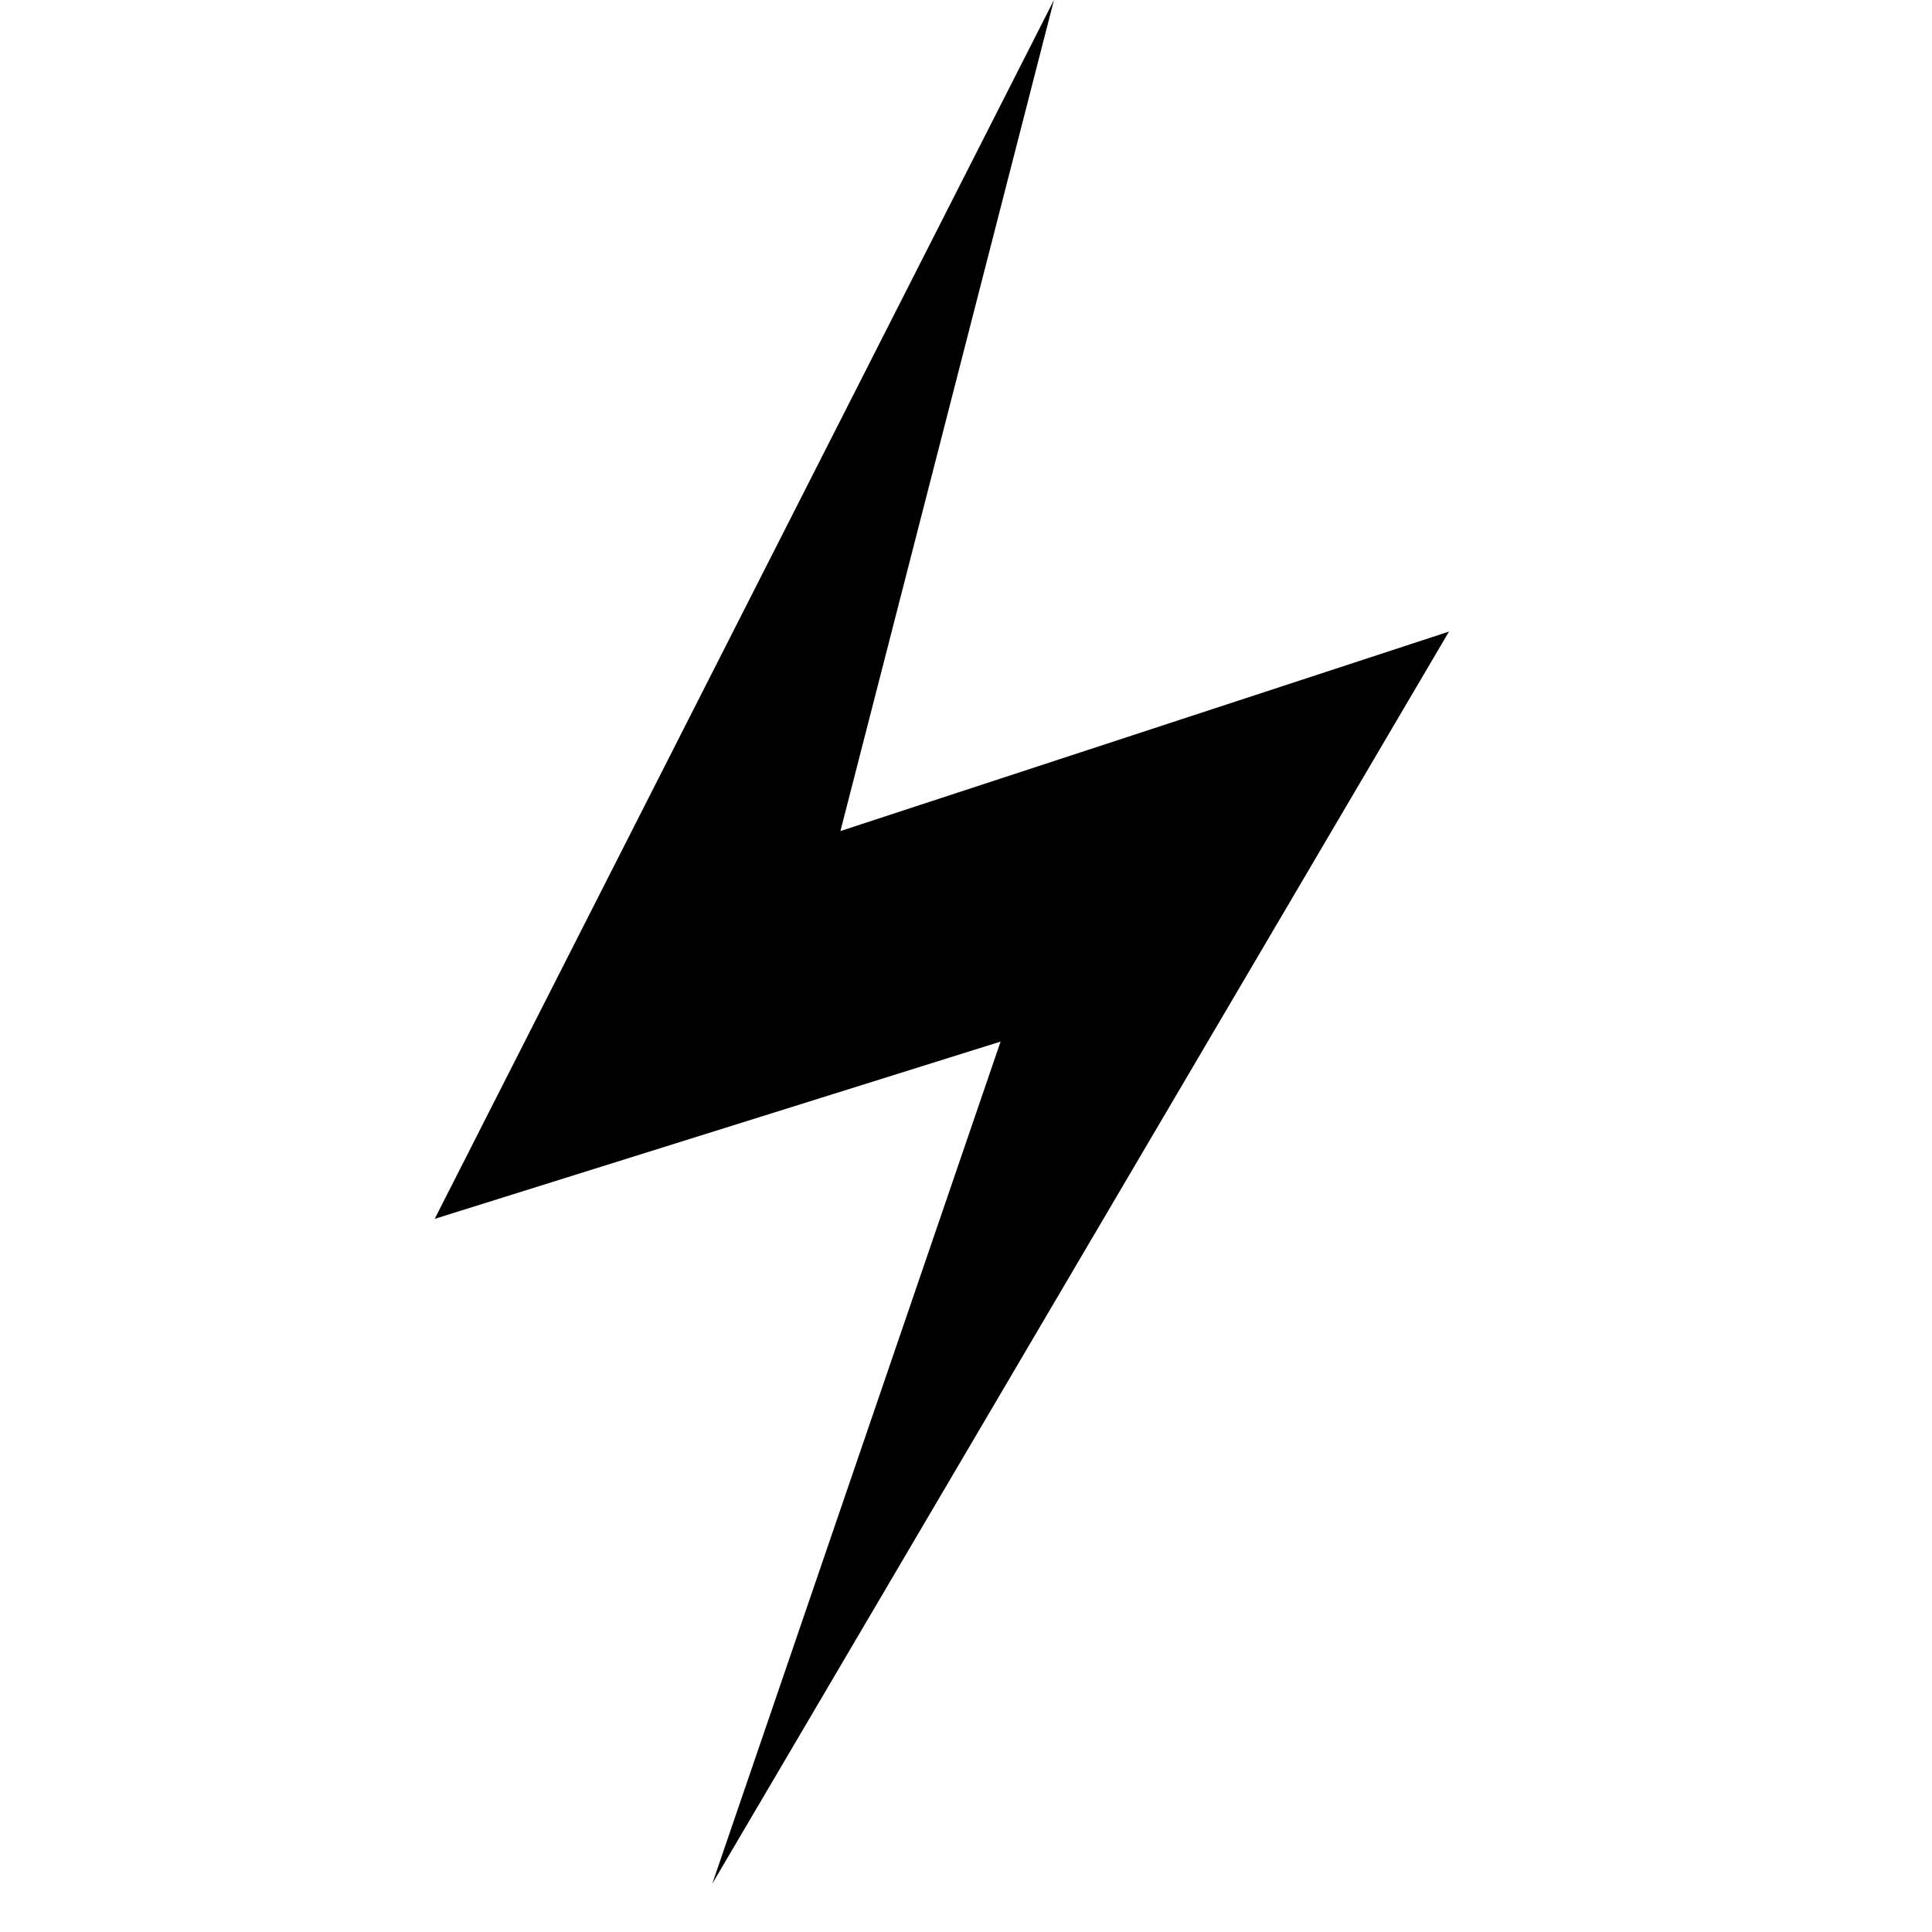 <svg width="40" height="40" viewBox="0 0 40 40" fill="none" xmlns="http://www.w3.org/2000/svg">
<path d="M9 25.235L21.821 0L17.4 17.206L30 13.076L14.747 39L20.716 21.565L9 25.235Z" fill="black"/>
</svg>
